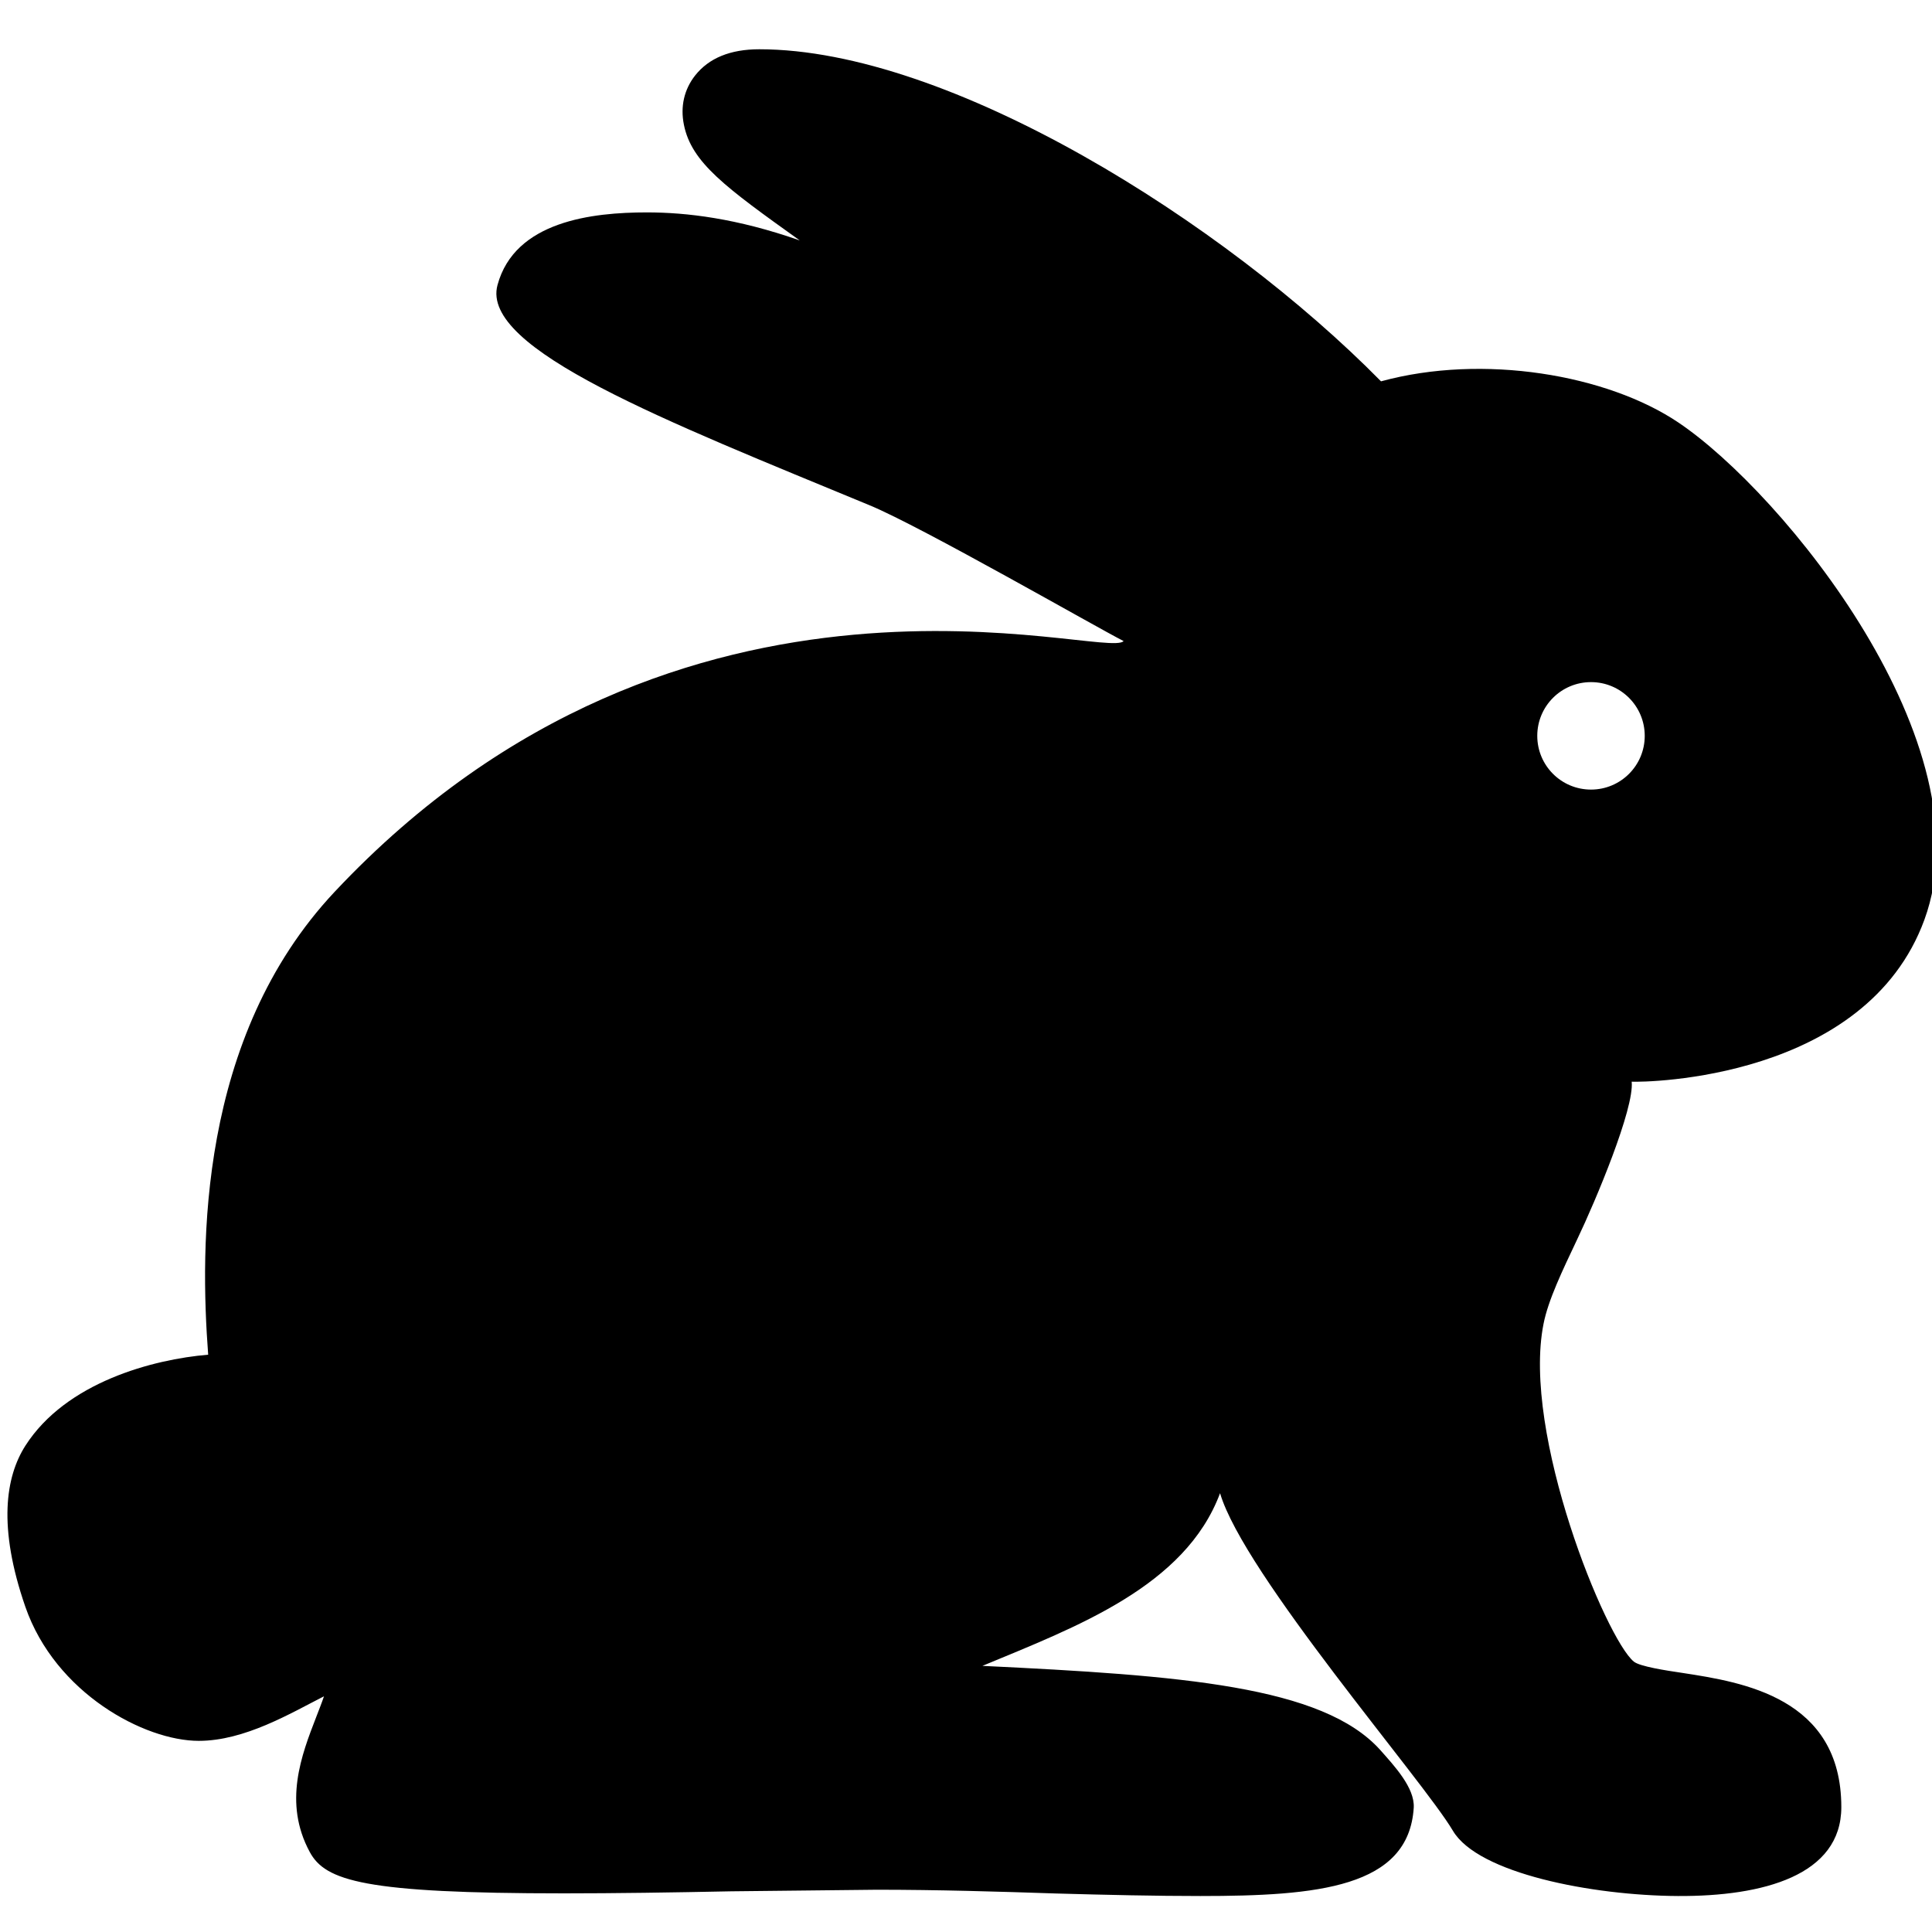 <?xml version="1.0" encoding="utf-8"?>
<!-- Generator: Adobe Illustrator 16.0.0, SVG Export Plug-In . SVG Version: 6.00 Build 0)  -->
<!DOCTYPE svg PUBLIC "-//W3C//DTD SVG 1.1//EN" "http://www.w3.org/Graphics/SVG/1.1/DTD/svg11.dtd">
<svg version="1.1" id="Layer_1" xmlns="http://www.w3.org/2000/svg" xmlns:xlink="http://www.w3.org/1999/xlink" x="0px" y="0px"
	 width="16px" height="16px" viewBox="0 0 16 16" enable-background="new 0 0 16 16" xml:space="preserve">
<path d="M13.898,3.498c-0.588-0.395-1.615-0.571-2.461-0.34c-1.297-1.317-3.572-2.75-5.149-2.75c-0.24,0-0.418,0.073-0.532,0.218
	c-0.09,0.115-0.123,0.257-0.092,0.408c0.063,0.313,0.344,0.517,0.959,0.957C6.101,1.808,5.686,1.759,5.357,1.759
	c-0.449,0-1.094,0.071-1.237,0.602c-0.143,0.53,1.394,1.125,3.083,1.824c0.43,0.178,1.879,1.011,2.102,1.124
	C9.167,5.473,5.656,4.313,2.771,7.386c-1.134,1.208-1.114,2.939-1.047,3.833c-0.454,0.038-1.177,0.227-1.514,0.754
	c-0.163,0.256-0.23,0.67,0,1.334c0.248,0.715,0.986,1.11,1.436,1.11c0.38,0,0.76-0.228,1.037-0.369
	c-0.018,0.054-0.04,0.108-0.064,0.171c-0.122,0.315-0.275,0.709-0.054,1.118c0.129,0.24,0.451,0.343,2.106,0.343
	c0.423,0,0.895-0.007,1.386-0.017L7.26,15.65c0.506,0,1.008,0.015,1.483,0.031c0.428,0.012,0.834,0.021,1.198,0.021
	c0.969,0,1.726-0.069,1.767-0.732c0.009-0.164-0.16-0.345-0.278-0.478c-0.477-0.53-1.65-0.617-3.294-0.696
	c0.774-0.322,1.679-0.656,1.968-1.43c0.197,0.669,1.681,2.377,1.928,2.795c0.208,0.354,1.154,0.537,1.863,0.541
	s1.354-0.172,1.354-0.736c0-0.908-0.819-1.035-1.312-1.111c-0.143-0.021-0.356-0.054-0.406-0.094
	c-0.231-0.187-0.93-1.889-0.748-2.798c0.039-0.198,0.156-0.44,0.279-0.7c0.153-0.32,0.473-1.082,0.451-1.305
	c0.121,0.006,1.939-0.016,2.424-1.341C16.467,6.168,14.77,4.083,13.898,3.498z M13.176,6.539c-0.246,0-0.445-0.199-0.445-0.445
	c0-0.246,0.199-0.445,0.445-0.445s0.445,0.199,0.445,0.445C13.621,6.34,13.422,6.539,13.176,6.539z"/>
</svg>
